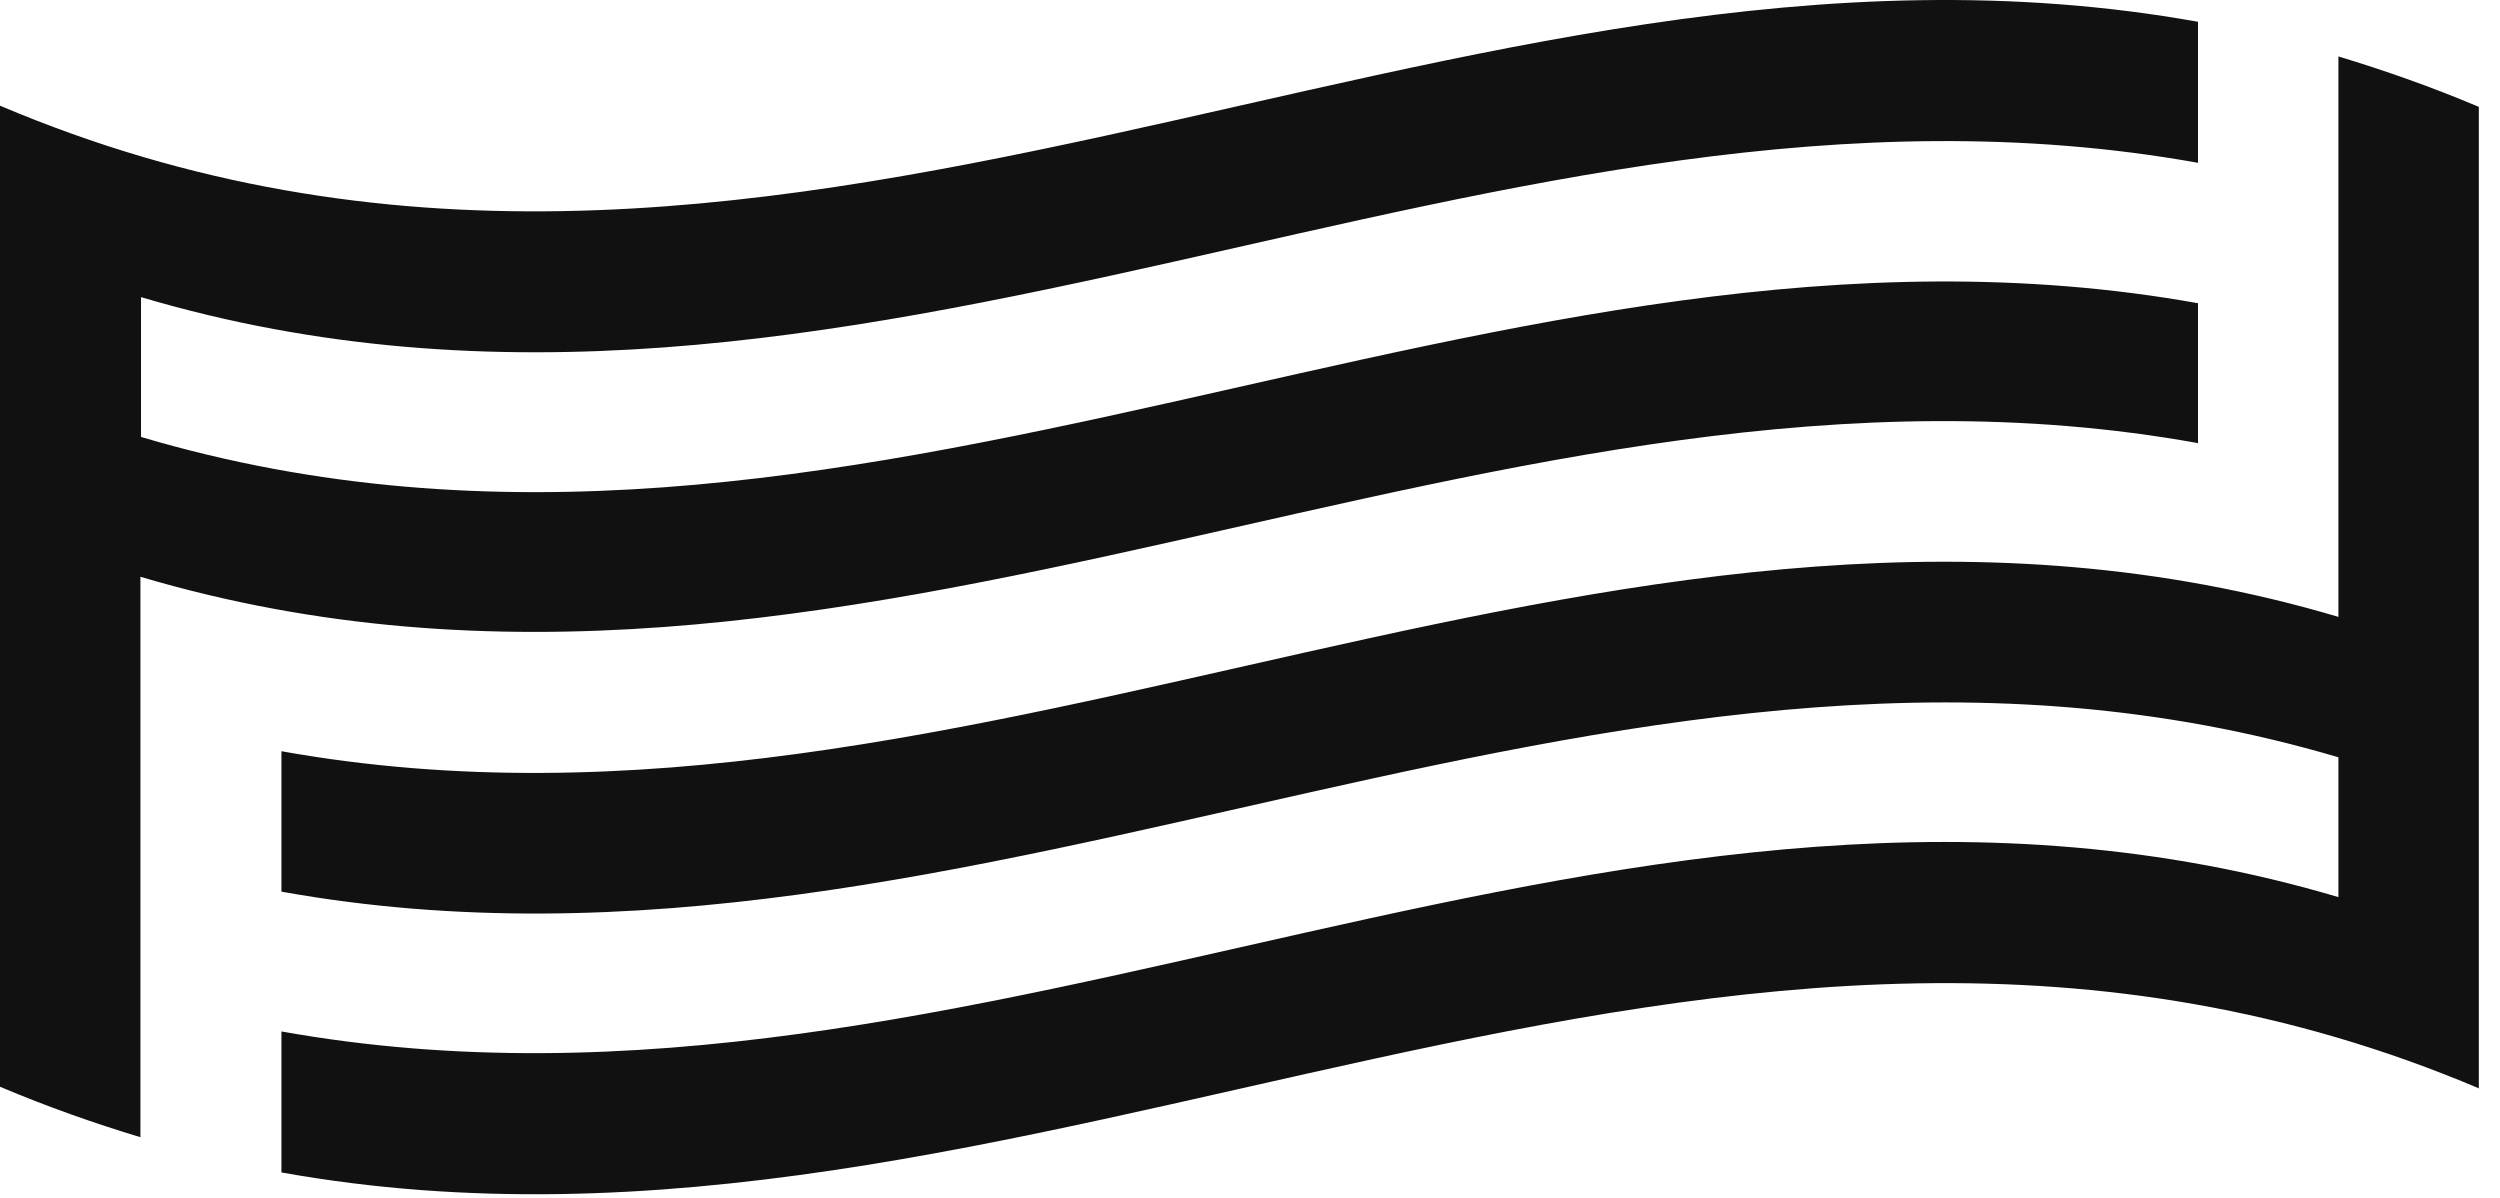 <svg width="96" height="46" viewBox="0 0 96 46" fill="none" xmlns="http://www.w3.org/2000/svg">
<path d="M84.403 17.036V11.644C57.42 6.812 32.701 24.878 5.415 16.779V11.41C32.725 19.51 57.443 1.42 84.403 6.252V0.837C55.669 -4.322 29.48 16.569 0 4.058V41.731C1.821 42.501 3.618 43.132 5.392 43.669V22.148C32.701 30.247 57.42 12.157 84.38 17.012M95.187 41.778V4.104C93.366 3.334 91.569 2.704 89.795 2.167V23.688C62.485 15.589 37.767 33.678 10.807 28.847V34.239C37.79 39.093 62.509 21.004 89.795 29.08V34.449C62.485 26.349 37.767 44.439 10.807 39.607V45.022C39.564 50.181 65.73 29.313 95.21 41.801" fill="#111111"/>
</svg>
